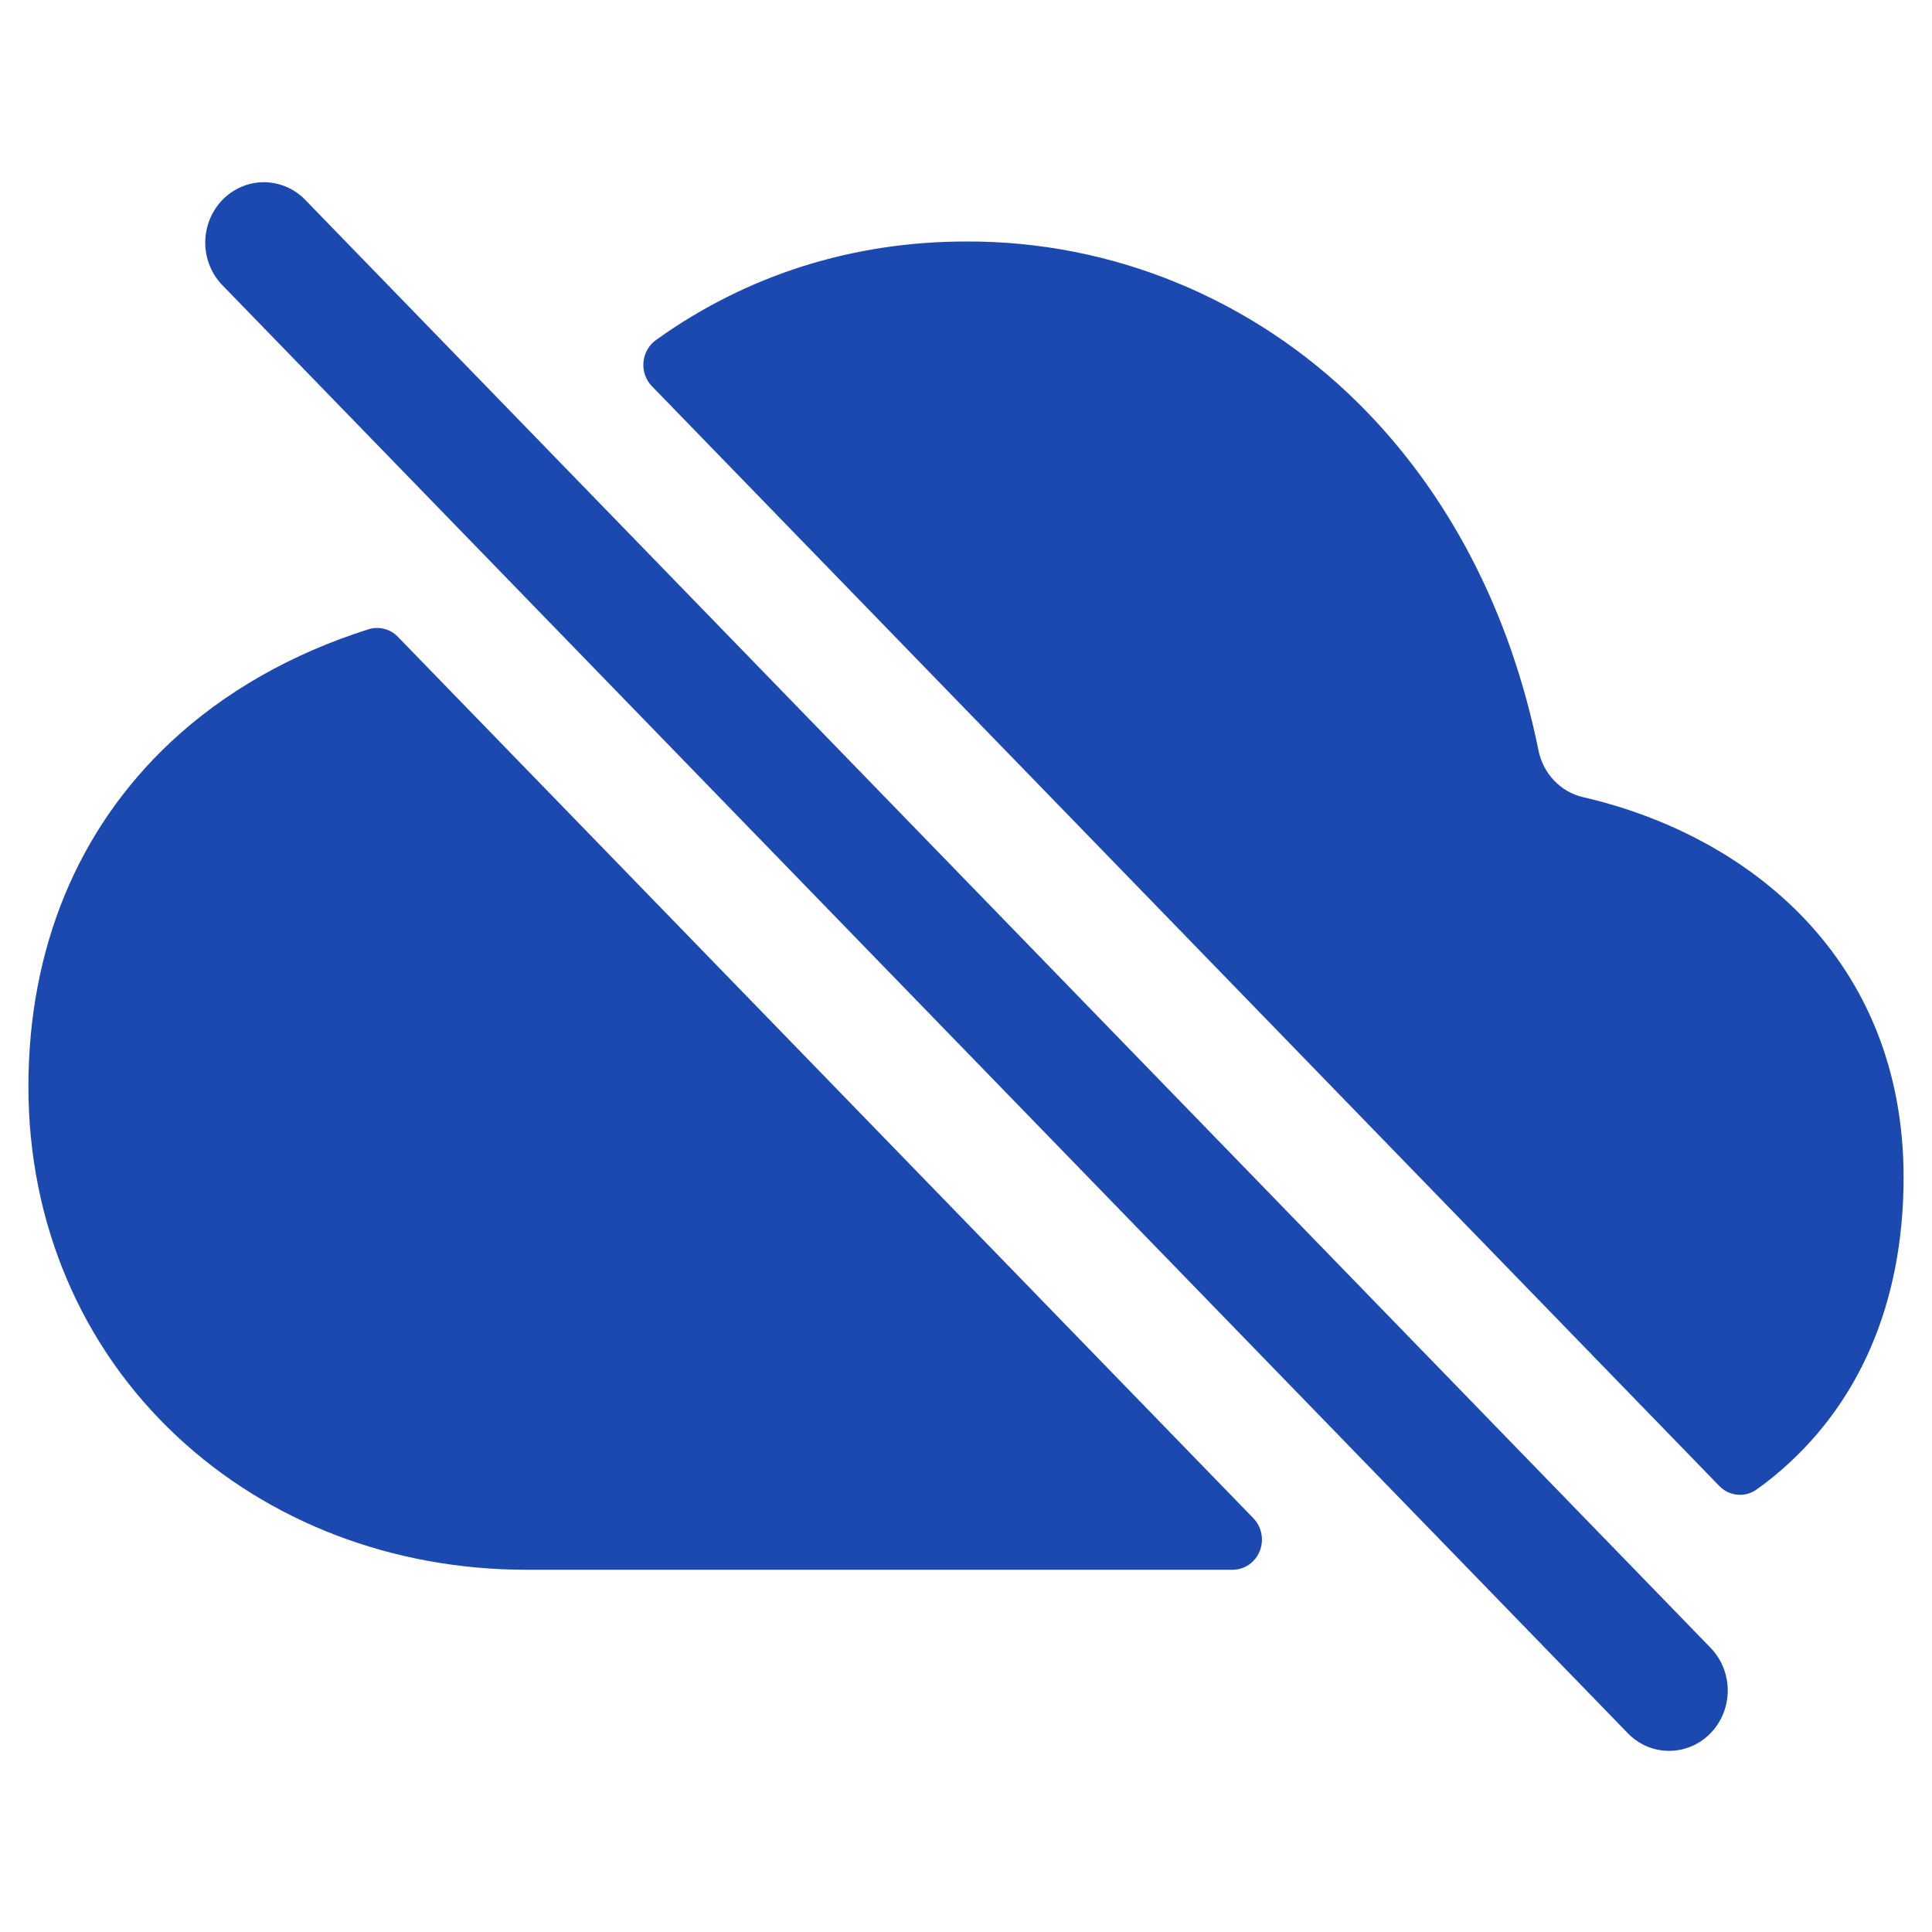 <svg width="34" height="34" viewBox="0 0 34 34" fill="none" xmlns="http://www.w3.org/2000/svg">
<g id="offiline" clip-path="url(#clip0_73_21)">
<path id="Vector" d="M29.375 30.812C29.24 30.813 29.105 30.785 28.98 30.732C28.855 30.678 28.742 30.6 28.646 30.501L3.896 5.001C3.711 4.8 3.609 4.533 3.612 4.256C3.616 3.979 3.724 3.714 3.914 3.518C4.105 3.322 4.362 3.21 4.63 3.207C4.899 3.203 5.159 3.308 5.354 3.499L30.104 28.999C30.248 29.148 30.346 29.337 30.386 29.543C30.426 29.749 30.405 29.962 30.327 30.157C30.249 30.351 30.117 30.517 29.948 30.633C29.778 30.75 29.579 30.812 29.375 30.812ZM2.996 13.067C1.363 14.601 0.5 16.696 0.5 19.125C0.5 21.516 1.427 23.699 3.11 25.273C4.731 26.79 6.917 27.625 9.266 27.625H21.692C21.794 27.625 21.894 27.594 21.979 27.536C22.064 27.477 22.13 27.394 22.169 27.297C22.208 27.2 22.218 27.093 22.198 26.99C22.178 26.887 22.129 26.792 22.057 26.718L7.002 11.207C6.936 11.138 6.853 11.09 6.762 11.067C6.671 11.043 6.576 11.046 6.486 11.074C5.141 11.498 3.942 12.178 2.996 13.067ZM31.218 25.98C32.711 24.755 33.5 22.936 33.5 20.719C33.5 16.896 30.793 14.704 27.857 14.028C27.663 13.983 27.487 13.881 27.348 13.735C27.21 13.589 27.115 13.405 27.075 13.206C26.58 10.77 25.499 8.68 23.905 7.096C22.05 5.259 19.573 4.238 17 4.25C14.994 4.25 13.125 4.848 11.546 5.983C11.483 6.027 11.431 6.085 11.393 6.152C11.354 6.22 11.331 6.295 11.324 6.372C11.317 6.45 11.326 6.529 11.352 6.602C11.378 6.675 11.419 6.742 11.473 6.797L30.257 26.151C30.342 26.239 30.454 26.293 30.575 26.304C30.695 26.316 30.815 26.283 30.914 26.212C31.019 26.138 31.12 26.061 31.218 25.98Z" fill="#1C49B0"/>
</g>
<defs>
<clipPath id="clip0_73_21">
<rect width="33" height="34" fill="white" transform="translate(0.5)"/>
</clipPath>
</defs>
</svg>
